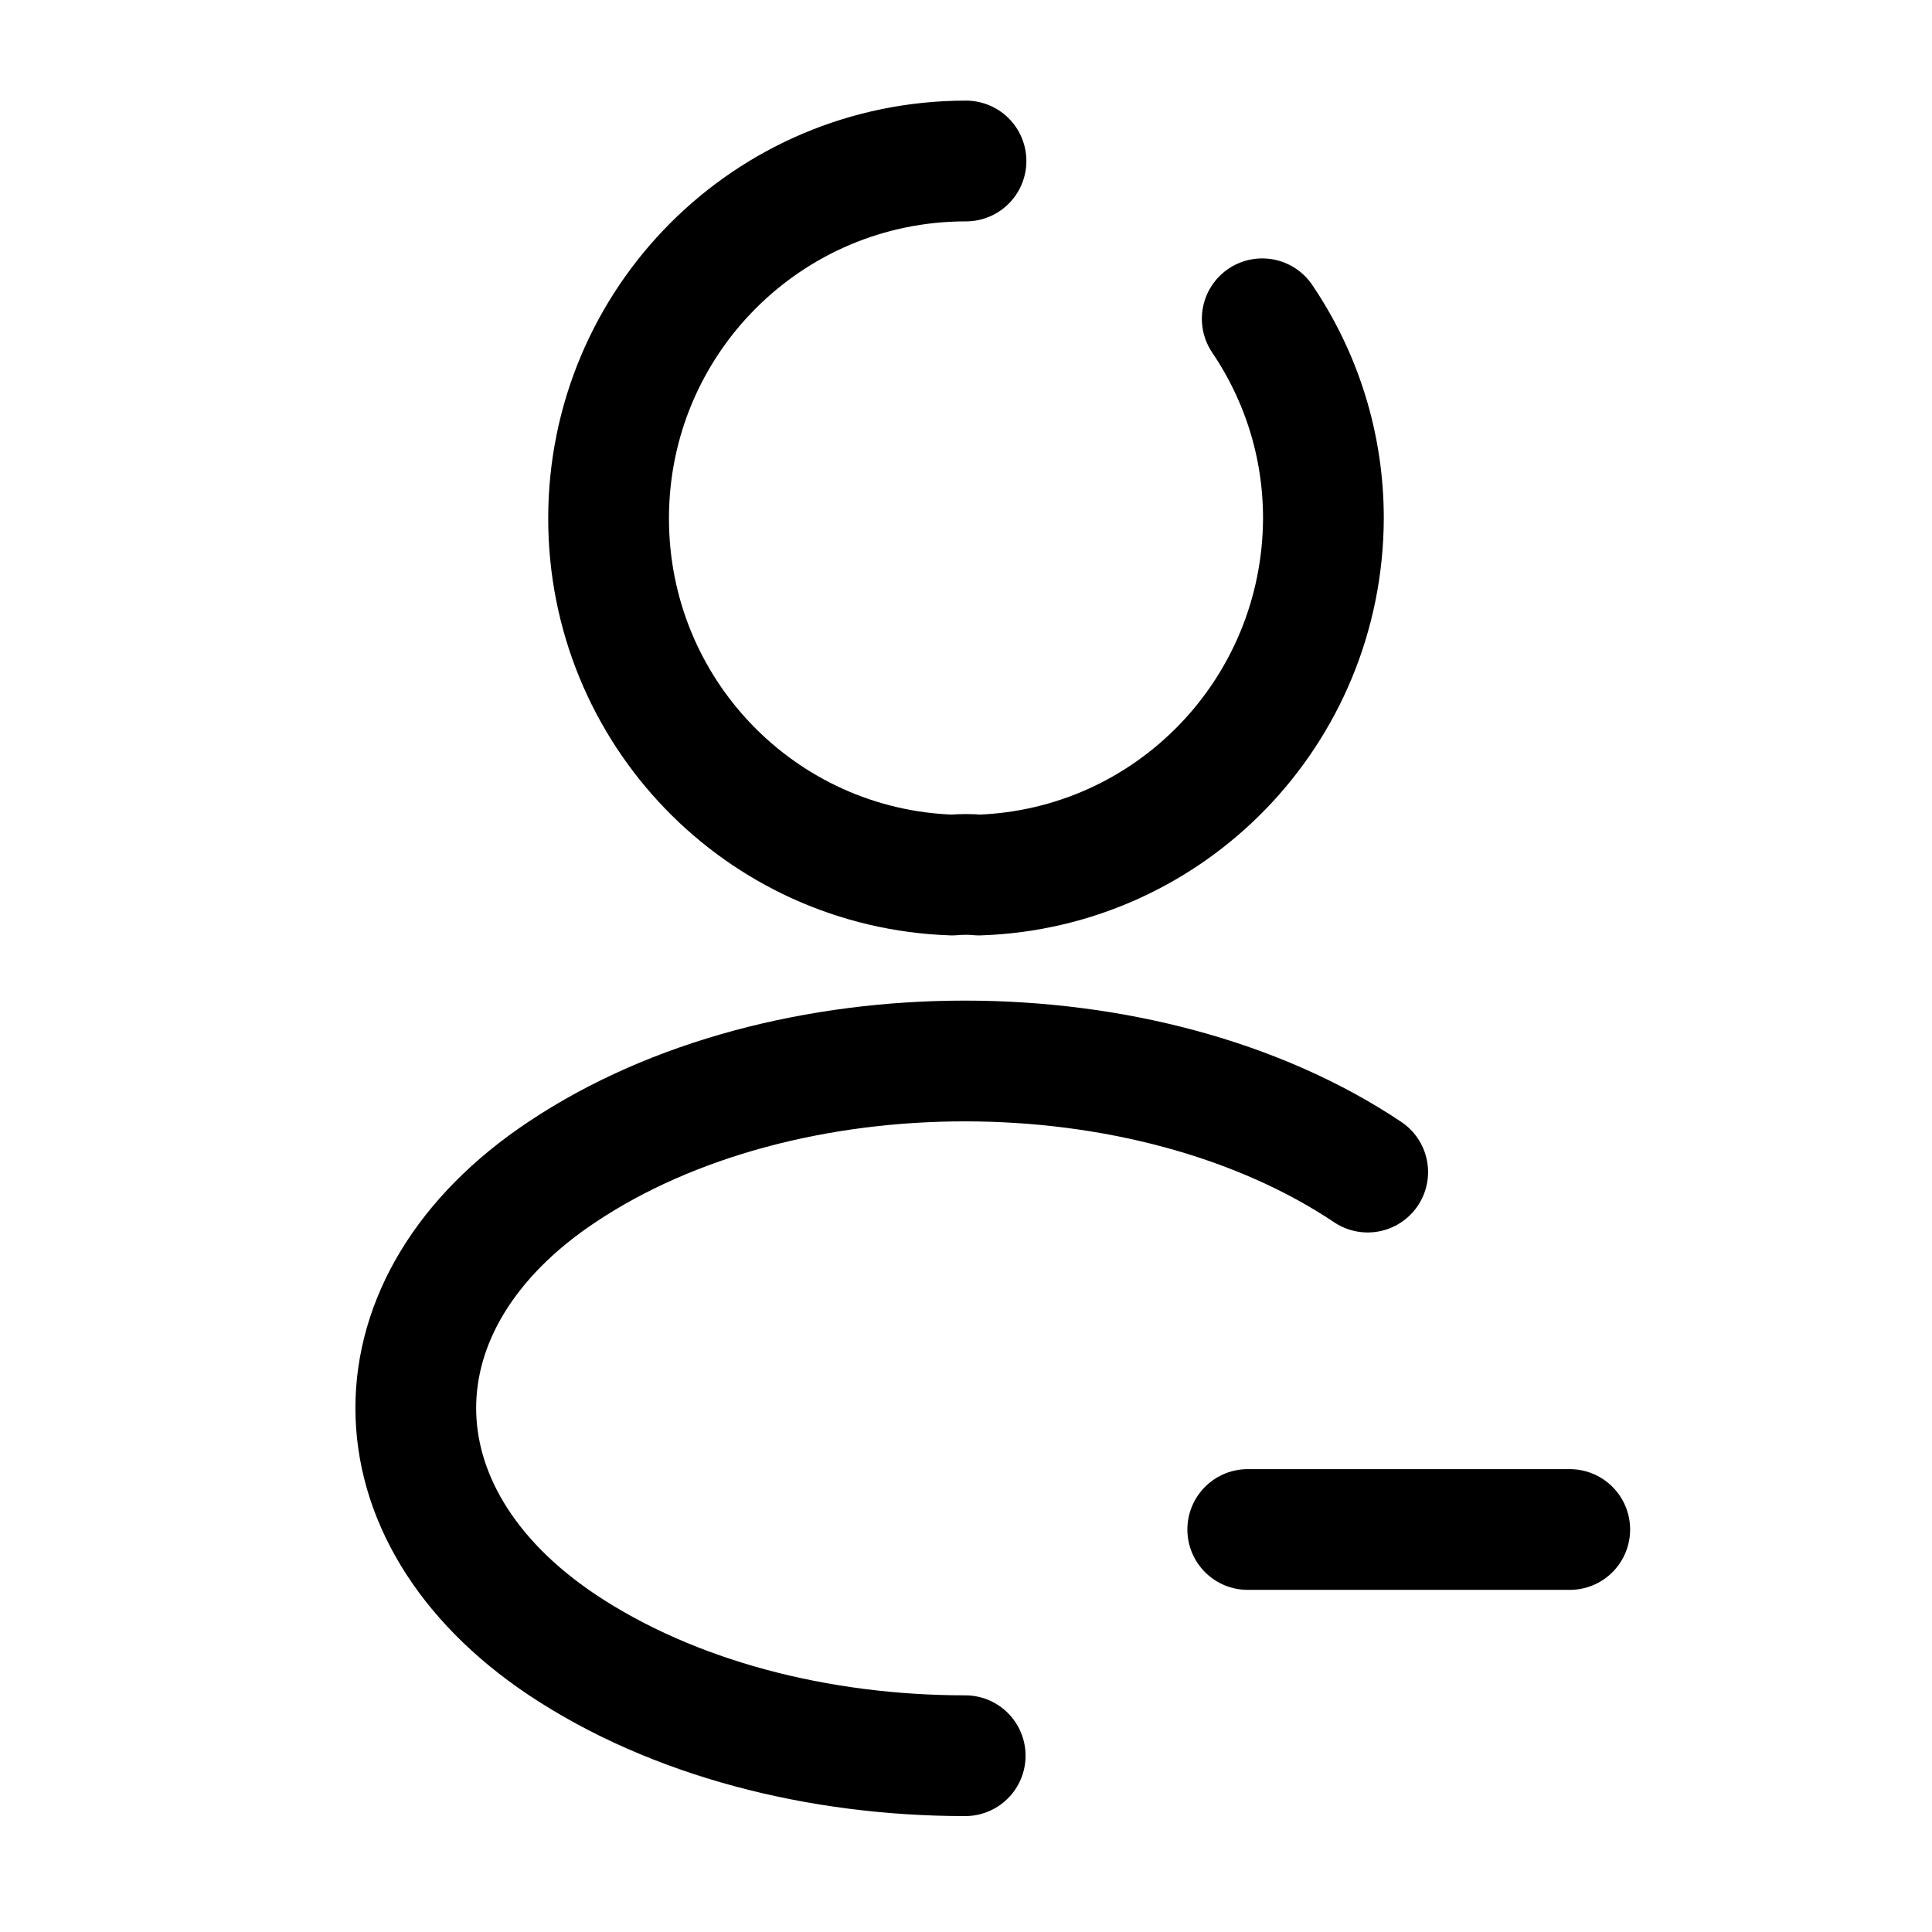 <svg width="24" height="24" viewBox="0 0 24 24" fill="none" xmlns="http://www.w3.org/2000/svg"><g id="vuesax/broken/profile-remove"><g id="vuesax/broken/profile-remove_2"><g id="profile-remove"><path id="Vector" d="M19.5 19H15.5" stroke="currentColor" stroke-width="1.5" stroke-linecap="round" stroke-linejoin="round"/><path id="Vector_2" d="M11.99 21.81C10.17 21.81 8.36 21.35 6.98 20.43C4.56 18.81 4.56 16.17 6.98 14.56C9.73 12.72 14.24 12.72 16.99 14.56" stroke="currentColor" stroke-width="1.5" stroke-linecap="round" stroke-linejoin="round"/><path id="Vector_3" d="M15.68 3.96C16.16 4.67 16.44 5.52 16.44 6.44C16.43 8.84 14.54 10.79 12.16 10.87C12.06 10.86 11.94 10.86 11.83 10.87C9.45 10.79 7.56 8.84 7.56 6.44C7.56 3.99 9.54 2 12 2" stroke="currentColor" stroke-width="1.5" stroke-linecap="round" stroke-linejoin="round"/></g></g></g></svg>